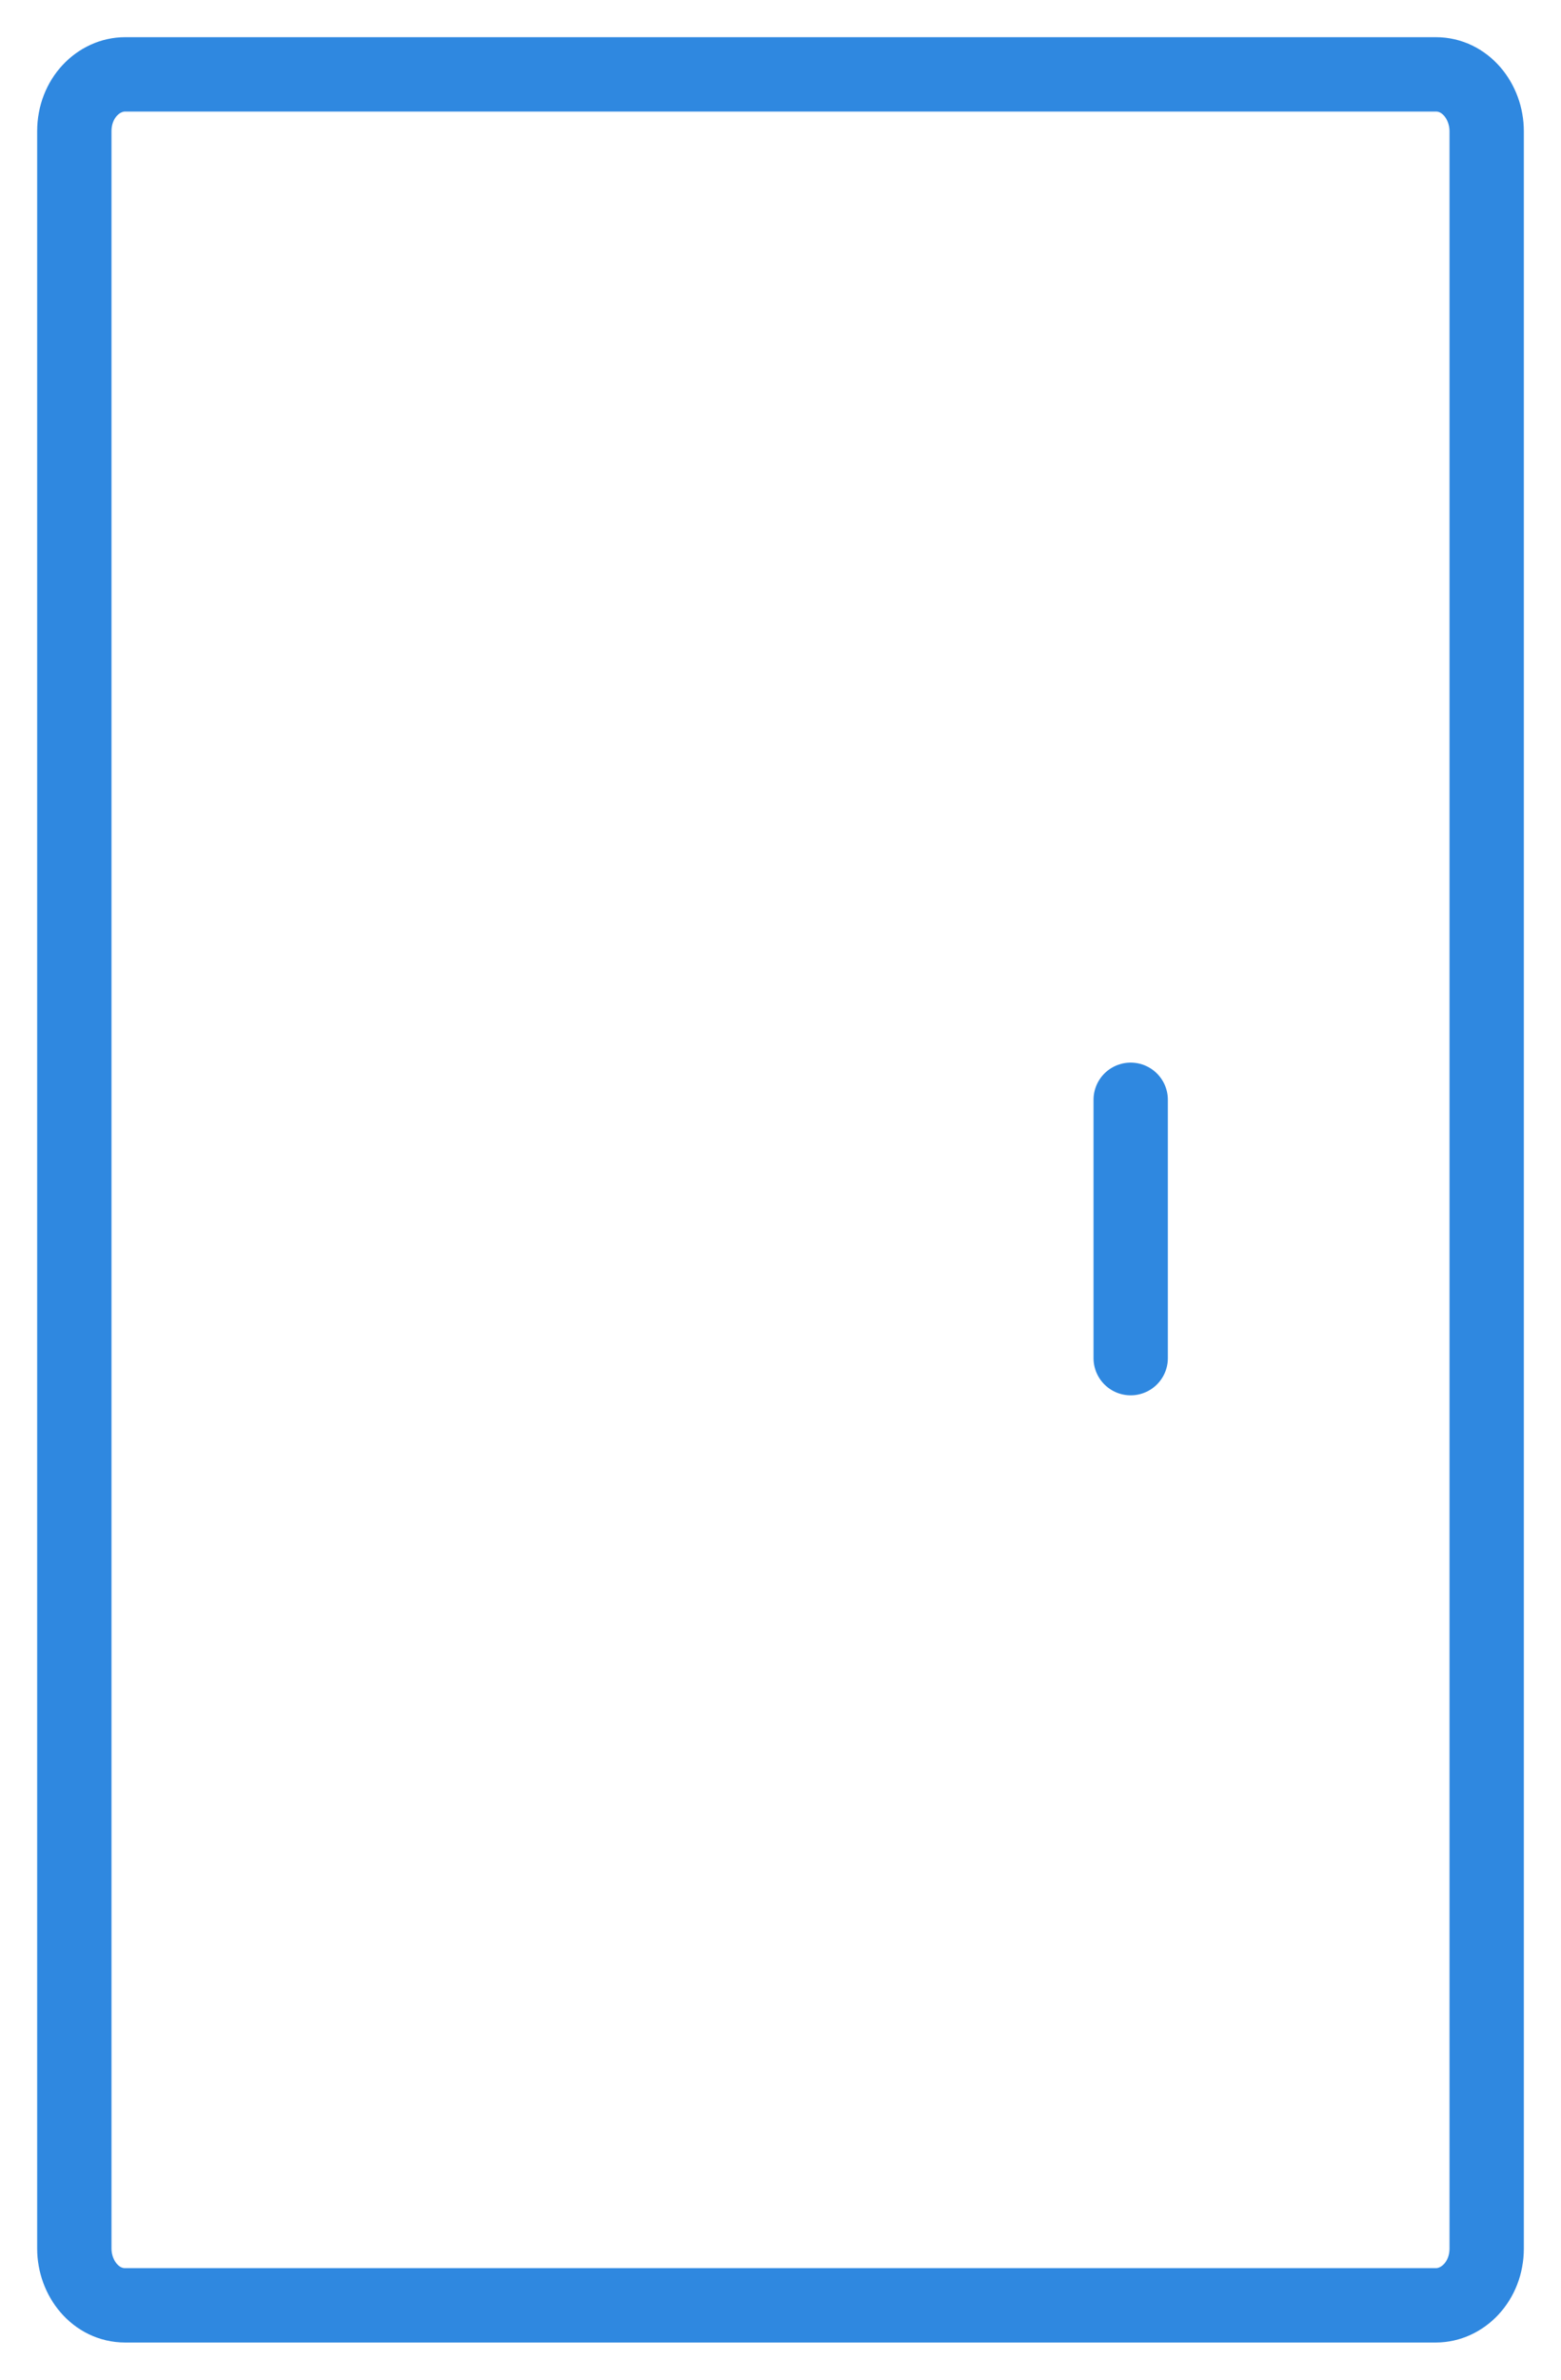 <svg width="21" height="32" viewBox="0 0 21 32" fill="none" xmlns="http://www.w3.org/2000/svg">
<path d="M20 30.235C20 30.678 19.676 31 19.316 31H1.684C1.288 31 1 30.638 1 30.235V1.765C1 1.322 1.324 1 1.684 1H19.316C19.712 1 20 1.362 20 1.765V30.235Z" stroke="#2F88E0" stroke-linecap="round" stroke-linejoin="round"/>
<path d="M15.211 18.263V14.789" stroke="#2F88E0" stroke-linecap="round" stroke-linejoin="round"/>
</svg>
